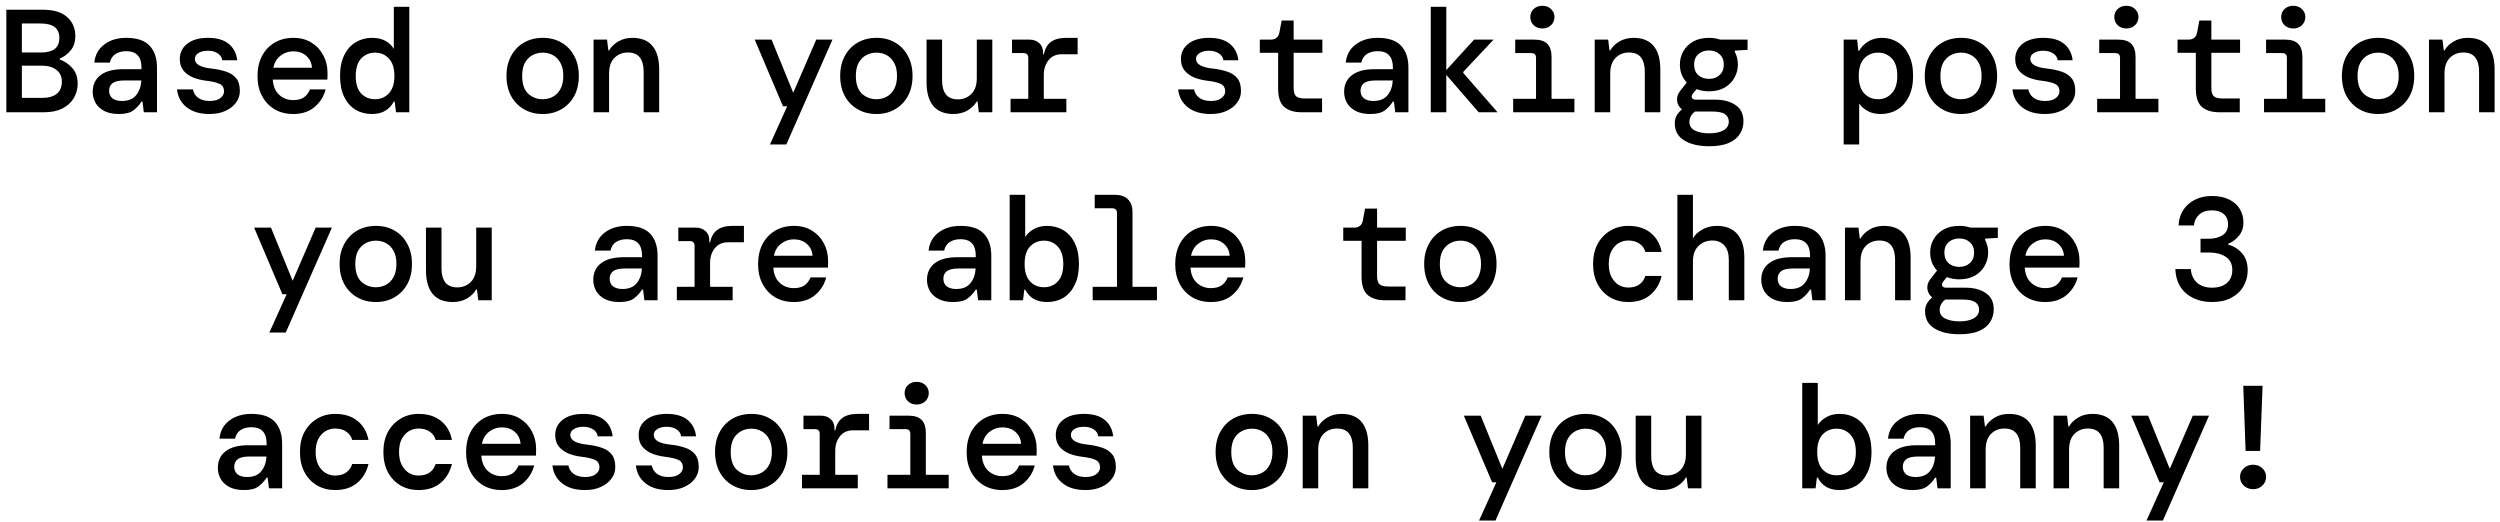 <svg width="359" height="75" viewBox="0 0 359 75" fill="none" xmlns="http://www.w3.org/2000/svg">
<path d="M0.911 16.12V1.397H6.169C7.697 1.397 8.854 1.747 9.639 2.449C10.425 3.15 10.817 4.054 10.817 5.162C10.817 6.017 10.593 6.711 10.144 7.244C9.695 7.777 9.177 8.162 8.588 8.401V8.548C9.289 8.8 9.892 9.214 10.396 9.789C10.901 10.35 11.154 11.093 11.154 12.018C11.154 12.775 10.964 13.47 10.586 14.101C10.221 14.717 9.681 15.208 8.966 15.573C8.251 15.937 7.375 16.12 6.337 16.12H0.911ZM3.14 7.538H5.896C6.751 7.538 7.403 7.37 7.852 7.034C8.3 6.683 8.525 6.157 8.525 5.456C8.525 4.068 7.634 3.374 5.853 3.374H3.14V7.538ZM3.14 14.058H6.043C6.954 14.058 7.655 13.862 8.146 13.47C8.637 13.077 8.882 12.502 8.882 11.745C8.882 11.002 8.623 10.434 8.104 10.041C7.585 9.635 6.884 9.431 6.001 9.431H3.14V14.058ZM17.077 16.372C16.249 16.372 15.555 16.232 14.994 15.951C14.434 15.657 14.013 15.271 13.732 14.795C13.452 14.304 13.312 13.771 13.312 13.196C13.312 12.172 13.683 11.373 14.427 10.798C15.184 10.223 16.249 9.936 17.623 9.936H20.316V9.705C20.316 8.134 19.587 7.349 18.128 7.349C17.525 7.349 17.014 7.482 16.593 7.749C16.186 8.001 15.913 8.415 15.773 8.99H13.543C13.655 7.896 14.125 7.034 14.952 6.403C15.794 5.758 16.852 5.435 18.128 5.435C19.671 5.435 20.792 5.814 21.493 6.571C22.195 7.328 22.545 8.373 22.545 9.705V16.12H20.652L20.463 14.584H20.316C20.007 15.075 19.622 15.496 19.159 15.846C18.696 16.197 18.002 16.372 17.077 16.372ZM17.497 14.5C18.409 14.5 19.089 14.227 19.537 13.68C20 13.119 20.253 12.411 20.295 11.556H17.855C17.056 11.556 16.488 11.689 16.151 11.955C15.829 12.208 15.667 12.565 15.667 13.028C15.667 13.491 15.829 13.855 16.151 14.121C16.488 14.374 16.936 14.5 17.497 14.5ZM30.087 16.372C28.713 16.372 27.62 16.049 26.806 15.405C25.993 14.759 25.53 13.904 25.418 12.839H27.711C27.795 13.329 28.04 13.729 28.447 14.037C28.868 14.346 29.421 14.5 30.108 14.5C30.767 14.5 31.272 14.367 31.623 14.101C31.987 13.82 32.17 13.498 32.17 13.133C32.17 12.6 31.952 12.236 31.518 12.039C31.097 11.843 30.473 11.696 29.646 11.598C28.931 11.514 28.279 11.352 27.69 11.114C27.115 10.861 26.659 10.525 26.323 10.104C25.986 9.67 25.818 9.13 25.818 8.485C25.818 7.573 26.175 6.837 26.89 6.276C27.606 5.716 28.601 5.435 29.877 5.435C31.153 5.435 32.142 5.723 32.843 6.297C33.544 6.872 33.95 7.658 34.063 8.653H31.917C31.861 8.232 31.644 7.903 31.265 7.665C30.887 7.412 30.417 7.286 29.856 7.286C29.281 7.286 28.826 7.398 28.489 7.623C28.152 7.833 27.984 8.113 27.984 8.464C27.984 9.221 28.797 9.684 30.424 9.852C31.195 9.936 31.882 10.083 32.485 10.294C33.088 10.49 33.565 10.805 33.915 11.24C34.266 11.661 34.441 12.257 34.441 13.028C34.455 13.659 34.273 14.227 33.894 14.732C33.53 15.236 33.018 15.636 32.359 15.93C31.714 16.225 30.957 16.372 30.087 16.372ZM42.11 16.372C41.1 16.372 40.21 16.148 39.439 15.699C38.667 15.236 38.065 14.598 37.63 13.785C37.195 12.972 36.978 12.025 36.978 10.946C36.978 9.852 37.188 8.891 37.609 8.064C38.044 7.237 38.647 6.592 39.418 6.129C40.203 5.667 41.107 5.435 42.131 5.435C43.14 5.435 44.01 5.667 44.739 6.129C45.468 6.578 46.029 7.181 46.422 7.938C46.828 8.695 47.031 9.529 47.031 10.441C47.031 10.581 47.031 10.735 47.031 10.904C47.031 11.058 47.024 11.233 47.01 11.429H39.165C39.235 12.397 39.551 13.133 40.112 13.638C40.673 14.129 41.332 14.374 42.089 14.374C42.748 14.374 43.267 14.241 43.645 13.974C44.038 13.694 44.325 13.315 44.508 12.839H46.758C46.506 13.834 45.98 14.675 45.181 15.363C44.381 16.035 43.358 16.372 42.11 16.372ZM42.11 7.37C41.423 7.37 40.813 7.58 40.28 8.001C39.747 8.408 39.404 8.983 39.249 9.726H44.802C44.746 9.025 44.472 8.457 43.982 8.022C43.491 7.587 42.867 7.37 42.11 7.37ZM53.396 16.372C52.527 16.372 51.748 16.169 51.061 15.762C50.374 15.341 49.828 14.725 49.421 13.911C49.028 13.098 48.832 12.095 48.832 10.904C48.832 9.712 49.035 8.709 49.442 7.896C49.849 7.083 50.395 6.473 51.083 6.066C51.783 5.645 52.562 5.435 53.417 5.435C54.216 5.435 54.875 5.589 55.394 5.898C55.913 6.192 56.298 6.571 56.551 7.034V0.976H58.78V16.12H56.866L56.677 14.584H56.551C56.27 15.131 55.871 15.566 55.352 15.888C54.847 16.211 54.195 16.372 53.396 16.372ZM53.859 14.248C54.658 14.248 55.317 13.967 55.836 13.406C56.369 12.846 56.635 12.011 56.635 10.904C56.635 9.782 56.369 8.948 55.836 8.401C55.317 7.84 54.658 7.559 53.859 7.559C53.059 7.559 52.394 7.84 51.861 8.401C51.342 8.962 51.083 9.803 51.083 10.925C51.083 12.032 51.342 12.867 51.861 13.428C52.394 13.974 53.059 14.248 53.859 14.248ZM77.924 16.372C76.929 16.372 76.039 16.148 75.253 15.699C74.468 15.25 73.851 14.619 73.403 13.806C72.954 12.979 72.73 12.011 72.73 10.904C72.73 9.796 72.954 8.835 73.403 8.022C73.851 7.195 74.468 6.557 75.253 6.108C76.039 5.659 76.936 5.435 77.945 5.435C78.955 5.435 79.845 5.659 80.617 6.108C81.402 6.557 82.012 7.195 82.447 8.022C82.895 8.835 83.12 9.796 83.12 10.904C83.12 12.011 82.895 12.979 82.447 13.806C81.998 14.619 81.381 15.25 80.596 15.699C79.824 16.148 78.934 16.372 77.924 16.372ZM77.924 14.248C78.457 14.248 78.948 14.129 79.397 13.89C79.845 13.652 80.203 13.287 80.469 12.796C80.75 12.292 80.89 11.661 80.89 10.904C80.89 10.132 80.75 9.501 80.469 9.011C80.203 8.52 79.845 8.155 79.397 7.917C78.962 7.679 78.478 7.559 77.945 7.559C77.413 7.559 76.922 7.679 76.473 7.917C76.025 8.155 75.66 8.52 75.379 9.011C75.113 9.501 74.98 10.132 74.98 10.904C74.98 12.053 75.267 12.902 75.842 13.448C76.431 13.981 77.125 14.248 77.924 14.248ZM85.236 16.12V5.688H87.171L87.36 7.244H87.465C87.745 6.739 88.18 6.311 88.769 5.961C89.358 5.61 90.038 5.435 90.809 5.435C92.085 5.435 93.046 5.821 93.691 6.592C94.336 7.363 94.658 8.499 94.658 9.999V16.12H92.429V10.273C92.429 9.403 92.246 8.73 91.882 8.253C91.517 7.777 90.942 7.538 90.157 7.538C89.386 7.538 88.741 7.798 88.222 8.317C87.717 8.835 87.465 9.586 87.465 10.567V16.12H85.236ZM110.563 20.747L113.045 15.257H112.435L108.376 5.688H110.795L113.907 13.322L117.209 5.688H119.544L112.919 20.747H110.563ZM125.846 16.372C124.85 16.372 123.96 16.148 123.174 15.699C122.389 15.25 121.772 14.619 121.324 13.806C120.875 12.979 120.651 12.011 120.651 10.904C120.651 9.796 120.875 8.835 121.324 8.022C121.772 7.195 122.389 6.557 123.174 6.108C123.96 5.659 124.857 5.435 125.867 5.435C126.876 5.435 127.767 5.659 128.538 6.108C129.323 6.557 129.933 7.195 130.368 8.022C130.816 8.835 131.041 9.796 131.041 10.904C131.041 12.011 130.816 12.979 130.368 13.806C129.919 14.619 129.302 15.25 128.517 15.699C127.746 16.148 126.855 16.372 125.846 16.372ZM125.846 14.248C126.378 14.248 126.869 14.129 127.318 13.89C127.767 13.652 128.124 13.287 128.391 12.796C128.671 12.292 128.811 11.661 128.811 10.904C128.811 10.132 128.671 9.501 128.391 9.011C128.124 8.52 127.767 8.155 127.318 7.917C126.883 7.679 126.399 7.559 125.867 7.559C125.334 7.559 124.843 7.679 124.394 7.917C123.946 8.155 123.581 8.52 123.301 9.011C123.034 9.501 122.901 10.132 122.901 10.904C122.901 12.053 123.189 12.902 123.763 13.448C124.352 13.981 125.046 14.248 125.846 14.248ZM136.9 16.372C135.639 16.372 134.678 15.986 134.019 15.215C133.374 14.43 133.052 13.294 133.052 11.808V5.688H135.281V11.535C135.281 12.39 135.463 13.063 135.828 13.554C136.206 14.03 136.781 14.269 137.552 14.269C138.324 14.269 138.969 14.009 139.487 13.491C140.006 12.972 140.266 12.222 140.266 11.24V5.688H142.495V16.12H140.56L140.371 14.563H140.266C139.985 15.068 139.551 15.496 138.962 15.846C138.373 16.197 137.686 16.372 136.9 16.372ZM145.116 16.12V14.185H147.661V8.317C147.661 7.854 147.437 7.623 146.988 7.623H145.326V5.688H147.829C148.404 5.688 148.874 5.856 149.238 6.192C149.603 6.515 149.785 6.971 149.785 7.559V7.812H149.89C150.045 7.027 150.374 6.438 150.879 6.045C151.398 5.638 152.148 5.435 153.129 5.435H154.749V7.791H152.477C151.65 7.791 151.012 8.078 150.563 8.653C150.115 9.228 149.89 9.915 149.89 10.714V14.185H153.129V16.12H145.116ZM173.851 16.372C172.477 16.372 171.383 16.049 170.57 15.405C169.757 14.759 169.294 13.904 169.182 12.839H171.474C171.558 13.329 171.804 13.729 172.21 14.037C172.631 14.346 173.185 14.5 173.872 14.5C174.531 14.5 175.036 14.367 175.386 14.101C175.751 13.82 175.933 13.498 175.933 13.133C175.933 12.6 175.716 12.236 175.281 12.039C174.86 11.843 174.236 11.696 173.409 11.598C172.694 11.514 172.042 11.352 171.453 11.114C170.878 10.861 170.423 10.525 170.086 10.104C169.75 9.67 169.581 9.13 169.581 8.485C169.581 7.573 169.939 6.837 170.654 6.276C171.369 5.716 172.365 5.435 173.641 5.435C174.917 5.435 175.905 5.723 176.606 6.297C177.307 6.872 177.714 7.658 177.826 8.653H175.681C175.625 8.232 175.407 7.903 175.029 7.665C174.65 7.412 174.18 7.286 173.62 7.286C173.045 7.286 172.589 7.398 172.252 7.623C171.916 7.833 171.748 8.113 171.748 8.464C171.748 9.221 172.561 9.684 174.187 9.852C174.959 9.936 175.646 10.083 176.249 10.294C176.851 10.49 177.328 10.805 177.679 11.24C178.029 11.661 178.205 12.257 178.205 13.028C178.219 13.659 178.036 14.227 177.658 14.732C177.293 15.236 176.781 15.636 176.122 15.93C175.477 16.225 174.72 16.372 173.851 16.372ZM186.883 16.12C185.859 16.12 185.046 15.874 184.443 15.383C183.84 14.879 183.539 13.988 183.539 12.712V7.58H180.91V5.688H182.466C183.181 5.688 183.602 5.337 183.728 4.636L184.043 2.953H185.768V5.688H189.89V7.58H185.768V12.67C185.768 13.217 185.887 13.603 186.126 13.827C186.378 14.037 186.806 14.143 187.409 14.143H189.848V16.12H186.883ZM196.781 16.372C195.954 16.372 195.26 16.232 194.699 15.951C194.138 15.657 193.717 15.271 193.437 14.795C193.156 14.304 193.016 13.771 193.016 13.196C193.016 12.172 193.388 11.373 194.131 10.798C194.888 10.223 195.954 9.936 197.328 9.936H200.02V9.705C200.02 8.134 199.291 7.349 197.832 7.349C197.23 7.349 196.718 7.482 196.297 7.749C195.89 8.001 195.617 8.415 195.477 8.99H193.247C193.36 7.896 193.829 7.034 194.657 6.403C195.498 5.758 196.557 5.435 197.832 5.435C199.375 5.435 200.497 5.814 201.198 6.571C201.899 7.328 202.249 8.373 202.249 9.705V16.12H200.356L200.167 14.584H200.02C199.711 15.075 199.326 15.496 198.863 15.846C198.4 16.197 197.706 16.372 196.781 16.372ZM197.201 14.5C198.113 14.5 198.793 14.227 199.242 13.68C199.704 13.119 199.957 12.411 199.999 11.556H197.559C196.76 11.556 196.192 11.689 195.855 11.955C195.533 12.208 195.372 12.565 195.372 13.028C195.372 13.491 195.533 13.855 195.855 14.121C196.192 14.374 196.641 14.5 197.201 14.5ZM205.459 16.12V0.976H207.688V10.062L211.685 5.688H214.482L210.128 10.315V10.483L215.05 16.12H212.337L207.688 10.756V16.12H205.459ZM221.478 4.089C220.987 4.089 220.573 3.935 220.237 3.626C219.914 3.304 219.753 2.911 219.753 2.449C219.753 1.986 219.914 1.6 220.237 1.292C220.573 0.983 220.987 0.829 221.478 0.829C221.982 0.829 222.396 0.983 222.718 1.292C223.055 1.6 223.223 1.986 223.223 2.449C223.223 2.911 223.055 3.304 222.718 3.626C222.396 3.935 221.982 4.089 221.478 4.089ZM217.292 16.12V14.185H220.573V8.317C220.573 7.854 220.349 7.623 219.9 7.623H217.587V5.688H220.3C221.169 5.688 221.8 5.891 222.193 6.297C222.599 6.69 222.803 7.321 222.803 8.19V14.185H226.084V16.12H217.292ZM228.999 16.12V5.688H230.934L231.123 7.244H231.228C231.509 6.739 231.944 6.311 232.532 5.961C233.121 5.61 233.801 5.435 234.573 5.435C235.849 5.435 236.809 5.821 237.454 6.592C238.099 7.363 238.422 8.499 238.422 9.999V16.12H236.192V10.273C236.192 9.403 236.01 8.73 235.645 8.253C235.281 7.777 234.706 7.538 233.921 7.538C233.149 7.538 232.504 7.798 231.986 8.317C231.481 8.835 231.228 9.586 231.228 10.567V16.12H228.999ZM245.417 13.112C244.772 13.112 244.176 13.007 243.629 12.796L243.104 13.428C242.935 13.638 242.886 13.841 242.956 14.037C243.04 14.22 243.23 14.311 243.524 14.311H246.279C247.499 14.311 248.481 14.57 249.224 15.089C249.981 15.594 250.36 16.372 250.36 17.424C250.36 18.083 250.191 18.679 249.855 19.211C249.532 19.758 249.007 20.193 248.278 20.515C247.562 20.838 246.616 20.999 245.438 20.999C243.952 20.999 242.753 20.719 241.842 20.158C240.944 19.611 240.495 18.784 240.495 17.676C240.495 17.283 240.587 16.919 240.769 16.582C240.965 16.26 241.218 15.965 241.526 15.699C241.148 15.418 240.916 15.026 240.832 14.521C240.762 14.002 240.916 13.505 241.295 13.028L242.22 11.85C241.561 11.149 241.232 10.287 241.232 9.263C241.232 8.576 241.393 7.945 241.715 7.37C242.052 6.781 242.529 6.311 243.146 5.961C243.777 5.61 244.534 5.435 245.417 5.435C245.992 5.435 246.525 5.519 247.016 5.688H250.949V7.16L249.119 7.265V7.454C249.413 8.001 249.56 8.604 249.56 9.263C249.56 9.95 249.392 10.588 249.056 11.177C248.733 11.766 248.263 12.236 247.647 12.586C247.03 12.937 246.286 13.112 245.417 13.112ZM245.417 11.324C246.034 11.324 246.539 11.142 246.931 10.777C247.338 10.413 247.541 9.908 247.541 9.263C247.541 8.646 247.338 8.155 246.931 7.791C246.539 7.426 246.034 7.244 245.417 7.244C244.786 7.244 244.267 7.426 243.861 7.791C243.468 8.155 243.272 8.646 243.272 9.263C243.272 9.908 243.468 10.413 243.861 10.777C244.267 11.142 244.786 11.324 245.417 11.324ZM242.599 17.508C242.599 18.069 242.865 18.482 243.398 18.749C243.945 19.015 244.625 19.148 245.438 19.148C246.307 19.148 246.995 19.001 247.499 18.707C248.004 18.412 248.256 17.998 248.256 17.466C248.256 17.017 248.074 16.66 247.71 16.393C247.345 16.141 246.728 16.015 245.859 16.015H243.398C242.865 16.435 242.599 16.933 242.599 17.508ZM264.751 20.747V5.688H266.686L266.854 7.286H266.98C267.26 6.767 267.681 6.333 268.242 5.982C268.817 5.617 269.497 5.435 270.282 5.435C271.095 5.435 271.838 5.645 272.512 6.066C273.185 6.473 273.717 7.083 274.11 7.896C274.517 8.695 274.72 9.698 274.72 10.904C274.72 12.095 274.51 13.098 274.089 13.911C273.682 14.725 273.128 15.341 272.427 15.762C271.726 16.169 270.941 16.372 270.072 16.372C269.301 16.372 268.656 16.218 268.137 15.909C267.618 15.601 267.232 15.25 266.98 14.858V20.747H264.751ZM269.693 14.248C270.478 14.248 271.13 13.967 271.649 13.406C272.182 12.846 272.448 12.004 272.448 10.883C272.448 9.761 272.182 8.927 271.649 8.38C271.13 7.833 270.478 7.559 269.693 7.559C268.894 7.559 268.228 7.84 267.695 8.401C267.176 8.948 266.917 9.782 266.917 10.904C266.917 12.011 267.176 12.846 267.695 13.406C268.228 13.967 268.894 14.248 269.693 14.248ZM281.589 16.372C280.594 16.372 279.703 16.148 278.918 15.699C278.133 15.25 277.516 14.619 277.067 13.806C276.619 12.979 276.394 12.011 276.394 10.904C276.394 9.796 276.619 8.835 277.067 8.022C277.516 7.195 278.133 6.557 278.918 6.108C279.703 5.659 280.601 5.435 281.61 5.435C282.62 5.435 283.51 5.659 284.281 6.108C285.067 6.557 285.677 7.195 286.111 8.022C286.56 8.835 286.784 9.796 286.784 10.904C286.784 12.011 286.56 12.979 286.111 13.806C285.663 14.619 285.046 15.25 284.26 15.699C283.489 16.148 282.599 16.372 281.589 16.372ZM281.589 14.248C282.122 14.248 282.613 14.129 283.062 13.89C283.51 13.652 283.868 13.287 284.134 12.796C284.415 12.292 284.555 11.661 284.555 10.904C284.555 10.132 284.415 9.501 284.134 9.011C283.868 8.52 283.51 8.155 283.062 7.917C282.627 7.679 282.143 7.559 281.61 7.559C281.078 7.559 280.587 7.679 280.138 7.917C279.689 8.155 279.325 8.52 279.044 9.011C278.778 9.501 278.645 10.132 278.645 10.904C278.645 12.053 278.932 12.902 279.507 13.448C280.096 13.981 280.79 14.248 281.589 14.248ZM293.654 16.372C292.28 16.372 291.186 16.049 290.373 15.405C289.559 14.759 289.097 13.904 288.985 12.839H291.277C291.361 13.329 291.607 13.729 292.013 14.037C292.434 14.346 292.988 14.5 293.675 14.5C294.334 14.5 294.839 14.367 295.189 14.101C295.554 13.82 295.736 13.498 295.736 13.133C295.736 12.6 295.519 12.236 295.084 12.039C294.663 11.843 294.039 11.696 293.212 11.598C292.497 11.514 291.845 11.352 291.256 11.114C290.681 10.861 290.225 10.525 289.889 10.104C289.552 9.67 289.384 9.13 289.384 8.485C289.384 7.573 289.742 6.837 290.457 6.276C291.172 5.716 292.167 5.435 293.443 5.435C294.719 5.435 295.708 5.723 296.409 6.297C297.11 6.872 297.517 7.658 297.629 8.653H295.484C295.427 8.232 295.21 7.903 294.832 7.665C294.453 7.412 293.983 7.286 293.422 7.286C292.847 7.286 292.392 7.398 292.055 7.623C291.719 7.833 291.55 8.113 291.55 8.464C291.55 9.221 292.364 9.684 293.99 9.852C294.761 9.936 295.448 10.083 296.051 10.294C296.654 10.49 297.131 10.805 297.482 11.24C297.832 11.661 298.007 12.257 298.007 13.028C298.021 13.659 297.839 14.227 297.461 14.732C297.096 15.236 296.584 15.636 295.925 15.93C295.28 16.225 294.523 16.372 293.654 16.372ZM305.34 4.089C304.849 4.089 304.435 3.935 304.099 3.626C303.776 3.304 303.615 2.911 303.615 2.449C303.615 1.986 303.776 1.6 304.099 1.292C304.435 0.983 304.849 0.829 305.34 0.829C305.844 0.829 306.258 0.983 306.58 1.292C306.917 1.6 307.085 1.986 307.085 2.449C307.085 2.911 306.917 3.304 306.58 3.626C306.258 3.935 305.844 4.089 305.34 4.089ZM301.154 16.12V14.185H304.435V8.317C304.435 7.854 304.211 7.623 303.762 7.623H301.449V5.688H304.162C305.031 5.688 305.662 5.891 306.055 6.297C306.461 6.69 306.665 7.321 306.665 8.19V14.185H309.946V16.12H301.154ZM318.666 16.12C317.642 16.12 316.829 15.874 316.226 15.383C315.623 14.879 315.322 13.988 315.322 12.712V7.58H312.693V5.688H314.249C314.964 5.688 315.385 5.337 315.511 4.636L315.827 2.953H317.551V5.688H321.674V7.58H317.551V12.67C317.551 13.217 317.67 13.603 317.909 13.827C318.161 14.037 318.589 14.143 319.192 14.143H321.631V16.12H318.666ZM329.3 4.089C328.809 4.089 328.396 3.935 328.059 3.626C327.737 3.304 327.575 2.911 327.575 2.449C327.575 1.986 327.737 1.6 328.059 1.292C328.396 0.983 328.809 0.829 329.3 0.829C329.805 0.829 330.219 0.983 330.541 1.292C330.878 1.6 331.046 1.986 331.046 2.449C331.046 2.911 330.878 3.304 330.541 3.626C330.219 3.935 329.805 4.089 329.3 4.089ZM325.115 16.12V14.185H328.396V8.317C328.396 7.854 328.171 7.623 327.723 7.623H325.409V5.688H328.122C328.992 5.688 329.623 5.891 330.015 6.297C330.422 6.69 330.625 7.321 330.625 8.19V14.185H333.906V16.12H325.115ZM341.491 16.372C340.495 16.372 339.605 16.148 338.82 15.699C338.034 15.25 337.417 14.619 336.969 13.806C336.52 12.979 336.296 12.011 336.296 10.904C336.296 9.796 336.52 8.835 336.969 8.022C337.417 7.195 338.034 6.557 338.82 6.108C339.605 5.659 340.502 5.435 341.512 5.435C342.521 5.435 343.412 5.659 344.183 6.108C344.968 6.557 345.578 7.195 346.013 8.022C346.461 8.835 346.686 9.796 346.686 10.904C346.686 12.011 346.461 12.979 346.013 13.806C345.564 14.619 344.947 15.25 344.162 15.699C343.391 16.148 342.5 16.372 341.491 16.372ZM341.491 14.248C342.024 14.248 342.514 14.129 342.963 13.89C343.412 13.652 343.769 13.287 344.036 12.796C344.316 12.292 344.456 11.661 344.456 10.904C344.456 10.132 344.316 9.501 344.036 9.011C343.769 8.52 343.412 8.155 342.963 7.917C342.528 7.679 342.045 7.559 341.512 7.559C340.979 7.559 340.488 7.679 340.039 7.917C339.591 8.155 339.226 8.52 338.946 9.011C338.679 9.501 338.546 10.132 338.546 10.904C338.546 12.053 338.834 12.902 339.408 13.448C339.997 13.981 340.691 14.248 341.491 14.248ZM348.802 16.12V5.688H350.737L350.926 7.244H351.031C351.312 6.739 351.746 6.311 352.335 5.961C352.924 5.61 353.604 5.435 354.375 5.435C355.651 5.435 356.612 5.821 357.257 6.592C357.902 7.363 358.224 8.499 358.224 9.999V16.12H355.995V10.273C355.995 9.403 355.813 8.73 355.448 8.253C355.083 7.777 354.509 7.538 353.723 7.538C352.952 7.538 352.307 7.798 351.788 8.317C351.284 8.835 351.031 9.586 351.031 10.567V16.12H348.802ZM38.681 47.747L41.163 42.257H40.553L36.494 32.688H38.913L42.026 40.322L45.328 32.688H47.662L41.037 47.747H38.681ZM53.964 43.372C52.968 43.372 52.078 43.148 51.293 42.699C50.508 42.25 49.891 41.619 49.442 40.806C48.993 39.979 48.769 39.011 48.769 37.904C48.769 36.796 48.993 35.835 49.442 35.022C49.891 34.195 50.508 33.557 51.293 33.108C52.078 32.66 52.975 32.435 53.985 32.435C54.995 32.435 55.885 32.66 56.656 33.108C57.441 33.557 58.051 34.195 58.486 35.022C58.935 35.835 59.159 36.796 59.159 37.904C59.159 39.011 58.935 39.979 58.486 40.806C58.037 41.619 57.42 42.25 56.635 42.699C55.864 43.148 54.974 43.372 53.964 43.372ZM53.964 41.248C54.497 41.248 54.987 41.129 55.436 40.89C55.885 40.652 56.242 40.287 56.509 39.797C56.789 39.292 56.929 38.661 56.929 37.904C56.929 37.132 56.789 36.501 56.509 36.011C56.242 35.52 55.885 35.155 55.436 34.917C55.002 34.679 54.518 34.559 53.985 34.559C53.452 34.559 52.961 34.679 52.513 34.917C52.064 35.155 51.699 35.52 51.419 36.011C51.153 36.501 51.019 37.132 51.019 37.904C51.019 39.053 51.307 39.902 51.882 40.449C52.471 40.981 53.165 41.248 53.964 41.248ZM65.019 43.372C63.757 43.372 62.796 42.986 62.137 42.215C61.492 41.43 61.17 40.294 61.17 38.808V32.688H63.399V38.535C63.399 39.39 63.581 40.063 63.946 40.554C64.325 41.03 64.9 41.269 65.671 41.269C66.442 41.269 67.087 41.009 67.606 40.491C68.124 39.972 68.384 39.222 68.384 38.24V32.688H70.613V43.12H68.678L68.489 41.563H68.384C68.103 42.068 67.669 42.496 67.08 42.846C66.491 43.197 65.804 43.372 65.019 43.372ZM88.958 43.372C88.131 43.372 87.437 43.232 86.876 42.951C86.315 42.657 85.895 42.271 85.614 41.795C85.334 41.304 85.194 40.771 85.194 40.196C85.194 39.172 85.565 38.373 86.308 37.798C87.065 37.224 88.131 36.936 89.505 36.936H92.197V36.705C92.197 35.134 91.468 34.349 90.01 34.349C89.407 34.349 88.895 34.482 88.475 34.749C88.068 35.001 87.794 35.415 87.654 35.99H85.425C85.537 34.896 86.007 34.034 86.834 33.403C87.675 32.758 88.734 32.435 90.01 32.435C91.552 32.435 92.674 32.814 93.375 33.571C94.076 34.328 94.427 35.373 94.427 36.705V43.12H92.534L92.344 41.584H92.197C91.889 42.075 91.503 42.496 91.04 42.846C90.578 43.197 89.884 43.372 88.958 43.372ZM89.379 41.5C90.29 41.5 90.97 41.227 91.419 40.68C91.882 40.119 92.134 39.411 92.176 38.556H89.737C88.937 38.556 88.369 38.689 88.033 38.955C87.71 39.208 87.549 39.565 87.549 40.028C87.549 40.491 87.71 40.855 88.033 41.121C88.369 41.374 88.818 41.5 89.379 41.5ZM97.195 43.12V41.185H99.74V35.317C99.74 34.854 99.515 34.623 99.067 34.623H97.405V32.688H99.908C100.483 32.688 100.953 32.856 101.317 33.192C101.682 33.515 101.864 33.971 101.864 34.559V34.812H101.969C102.123 34.027 102.453 33.438 102.958 33.045C103.476 32.639 104.227 32.435 105.208 32.435H106.828V34.791H104.556C103.729 34.791 103.091 35.078 102.642 35.653C102.194 36.228 101.969 36.915 101.969 37.714V41.185H105.208V43.12H97.195ZM113.992 43.372C112.982 43.372 112.092 43.148 111.32 42.699C110.549 42.236 109.946 41.598 109.512 40.785C109.077 39.972 108.86 39.025 108.86 37.946C108.86 36.852 109.07 35.892 109.491 35.064C109.925 34.237 110.528 33.592 111.299 33.129C112.085 32.666 112.989 32.435 114.013 32.435C115.022 32.435 115.891 32.666 116.621 33.129C117.35 33.578 117.911 34.181 118.303 34.938C118.71 35.695 118.913 36.529 118.913 37.441C118.913 37.581 118.913 37.735 118.913 37.904C118.913 38.058 118.906 38.233 118.892 38.429H111.047C111.117 39.397 111.433 40.133 111.993 40.638C112.554 41.129 113.213 41.374 113.97 41.374C114.629 41.374 115.148 41.241 115.527 40.974C115.919 40.694 116.207 40.315 116.389 39.839H118.64C118.387 40.834 117.861 41.675 117.062 42.362C116.263 43.035 115.239 43.372 113.992 43.372ZM113.992 34.37C113.304 34.37 112.695 34.581 112.162 35.001C111.629 35.408 111.285 35.983 111.131 36.726H116.684C116.628 36.025 116.354 35.457 115.863 35.022C115.373 34.587 114.749 34.37 113.992 34.37ZM136.879 43.372C136.052 43.372 135.358 43.232 134.797 42.951C134.236 42.657 133.816 42.271 133.535 41.795C133.255 41.304 133.115 40.771 133.115 40.196C133.115 39.172 133.486 38.373 134.229 37.798C134.986 37.224 136.052 36.936 137.426 36.936H140.118V36.705C140.118 35.134 139.389 34.349 137.931 34.349C137.328 34.349 136.816 34.482 136.396 34.749C135.989 35.001 135.716 35.415 135.575 35.99H133.346C133.458 34.896 133.928 34.034 134.755 33.403C135.596 32.758 136.655 32.435 137.931 32.435C139.473 32.435 140.595 32.814 141.296 33.571C141.997 34.328 142.348 35.373 142.348 36.705V43.12H140.455L140.266 41.584H140.118C139.81 42.075 139.424 42.496 138.962 42.846C138.499 43.197 137.805 43.372 136.879 43.372ZM137.3 41.5C138.211 41.5 138.892 41.227 139.34 40.68C139.803 40.119 140.055 39.411 140.097 38.556H137.658C136.858 38.556 136.291 38.689 135.954 38.955C135.631 39.208 135.47 39.565 135.47 40.028C135.47 40.491 135.631 40.855 135.954 41.121C136.291 41.374 136.739 41.5 137.3 41.5ZM150.374 43.372C149.603 43.372 148.951 43.218 148.418 42.909C147.899 42.587 147.5 42.145 147.219 41.584H147.093L146.904 43.12H144.99V27.976H147.219V34.034C147.472 33.613 147.871 33.241 148.418 32.919C148.965 32.596 149.617 32.435 150.374 32.435C151.243 32.435 152.022 32.645 152.709 33.066C153.396 33.473 153.936 34.083 154.328 34.896C154.735 35.709 154.938 36.712 154.938 37.904C154.938 39.095 154.735 40.098 154.328 40.911C153.936 41.724 153.396 42.341 152.709 42.762C152.022 43.169 151.243 43.372 150.374 43.372ZM149.911 41.248C150.711 41.248 151.37 40.974 151.888 40.428C152.421 39.867 152.688 39.032 152.688 37.925C152.688 36.803 152.421 35.962 151.888 35.401C151.37 34.84 150.711 34.559 149.911 34.559C149.112 34.559 148.446 34.84 147.913 35.401C147.394 35.948 147.135 36.782 147.135 37.904C147.135 39.011 147.394 39.846 147.913 40.406C148.446 40.967 149.112 41.248 149.911 41.248ZM156.907 43.12V41.185H160.398V30.605C160.398 30.143 160.174 29.911 159.725 29.911H157.201V27.976H160.125C160.938 27.976 161.555 28.194 161.976 28.628C162.41 29.049 162.628 29.666 162.628 30.479V41.185H166.14V43.12H156.907ZM173.893 43.372C172.883 43.372 171.993 43.148 171.222 42.699C170.451 42.236 169.848 41.598 169.413 40.785C168.978 39.972 168.761 39.025 168.761 37.946C168.761 36.852 168.971 35.892 169.392 35.064C169.827 34.237 170.43 33.592 171.201 33.129C171.986 32.666 172.89 32.435 173.914 32.435C174.924 32.435 175.793 32.666 176.522 33.129C177.251 33.578 177.812 34.181 178.205 34.938C178.611 35.695 178.815 36.529 178.815 37.441C178.815 37.581 178.815 37.735 178.815 37.904C178.815 38.058 178.808 38.233 178.793 38.429H170.948C171.018 39.397 171.334 40.133 171.895 40.638C172.456 41.129 173.115 41.374 173.872 41.374C174.531 41.374 175.05 41.241 175.428 40.974C175.821 40.694 176.108 40.315 176.291 39.839H178.541C178.289 40.834 177.763 41.675 176.964 42.362C176.164 43.035 175.141 43.372 173.893 43.372ZM173.893 34.37C173.206 34.37 172.596 34.581 172.063 35.001C171.53 35.408 171.187 35.983 171.033 36.726H176.585C176.529 36.025 176.256 35.457 175.765 35.022C175.274 34.587 174.65 34.37 173.893 34.37ZM198.863 43.12C197.839 43.12 197.026 42.874 196.423 42.383C195.82 41.879 195.519 40.988 195.519 39.712V34.581H192.89V32.688H194.446C195.161 32.688 195.582 32.337 195.708 31.636L196.024 29.953H197.748V32.688H201.871V34.581H197.748V39.67C197.748 40.217 197.868 40.603 198.106 40.827C198.358 41.037 198.786 41.143 199.389 41.143H201.829V43.12H198.863ZM209.708 43.372C208.712 43.372 207.822 43.148 207.036 42.699C206.251 42.25 205.634 41.619 205.186 40.806C204.737 39.979 204.513 39.011 204.513 37.904C204.513 36.796 204.737 35.835 205.186 35.022C205.634 34.195 206.251 33.557 207.036 33.108C207.822 32.66 208.719 32.435 209.729 32.435C210.738 32.435 211.629 32.66 212.4 33.108C213.185 33.557 213.795 34.195 214.23 35.022C214.678 35.835 214.903 36.796 214.903 37.904C214.903 39.011 214.678 39.979 214.23 40.806C213.781 41.619 213.164 42.25 212.379 42.699C211.608 43.148 210.717 43.372 209.708 43.372ZM209.708 41.248C210.24 41.248 210.731 41.129 211.18 40.89C211.629 40.652 211.986 40.287 212.253 39.797C212.533 39.292 212.673 38.661 212.673 37.904C212.673 37.132 212.533 36.501 212.253 36.011C211.986 35.52 211.629 35.155 211.18 34.917C210.745 34.679 210.261 34.559 209.729 34.559C209.196 34.559 208.705 34.679 208.256 34.917C207.808 35.155 207.443 35.52 207.163 36.011C206.896 36.501 206.763 37.132 206.763 37.904C206.763 39.053 207.05 39.902 207.625 40.449C208.214 40.981 208.908 41.248 209.708 41.248ZM233.815 43.372C232.848 43.372 231.979 43.148 231.207 42.699C230.45 42.25 229.854 41.619 229.42 40.806C228.985 39.979 228.768 39.011 228.768 37.904C228.768 36.796 228.985 35.835 229.42 35.022C229.868 34.209 230.471 33.578 231.228 33.129C231.986 32.666 232.848 32.435 233.815 32.435C235.147 32.435 236.22 32.772 237.033 33.445C237.861 34.104 238.386 35.015 238.611 36.179H236.276C236.136 35.674 235.849 35.275 235.414 34.98C234.993 34.686 234.453 34.538 233.794 34.538C233.318 34.538 232.862 34.665 232.427 34.917C232.007 35.169 231.663 35.548 231.397 36.053C231.144 36.544 231.018 37.16 231.018 37.904C231.018 38.633 231.144 39.25 231.397 39.754C231.663 40.259 232.007 40.645 232.427 40.911C232.862 41.164 233.318 41.29 233.794 41.29C234.467 41.29 235.007 41.143 235.414 40.848C235.82 40.554 236.108 40.147 236.276 39.628H238.611C238.33 40.778 237.784 41.689 236.97 42.362C236.157 43.035 235.105 43.372 233.815 43.372ZM240.874 43.12V27.976H243.104V34.244C243.384 33.725 243.833 33.297 244.45 32.961C245.067 32.61 245.761 32.435 246.532 32.435C247.822 32.435 248.803 32.828 249.476 33.613C250.149 34.384 250.486 35.499 250.486 36.957V43.12H248.256V37.273C248.256 36.403 248.046 35.73 247.625 35.254C247.205 34.777 246.623 34.538 245.88 34.538C245.109 34.538 244.45 34.798 243.903 35.317C243.37 35.835 243.104 36.586 243.104 37.567V43.12H240.874ZM256.682 43.372C255.855 43.372 255.161 43.232 254.6 42.951C254.039 42.657 253.619 42.271 253.338 41.795C253.058 41.304 252.917 40.771 252.917 40.196C252.917 39.172 253.289 38.373 254.032 37.798C254.789 37.224 255.855 36.936 257.229 36.936H259.921V36.705C259.921 35.134 259.192 34.349 257.734 34.349C257.131 34.349 256.619 34.482 256.199 34.749C255.792 35.001 255.518 35.415 255.378 35.99H253.149C253.261 34.896 253.731 34.034 254.558 33.403C255.399 32.758 256.458 32.435 257.734 32.435C259.276 32.435 260.398 32.814 261.099 33.571C261.8 34.328 262.151 35.373 262.151 36.705V43.12H260.258L260.068 41.584H259.921C259.613 42.075 259.227 42.496 258.764 42.846C258.302 43.197 257.608 43.372 256.682 43.372ZM257.103 41.5C258.014 41.5 258.694 41.227 259.143 40.68C259.606 40.119 259.858 39.411 259.9 38.556H257.46C256.661 38.556 256.093 38.689 255.757 38.955C255.434 39.208 255.273 39.565 255.273 40.028C255.273 40.491 255.434 40.855 255.757 41.121C256.093 41.374 256.542 41.5 257.103 41.5ZM264.94 43.12V32.688H266.875L267.064 34.244H267.169C267.45 33.739 267.884 33.312 268.473 32.961C269.062 32.61 269.742 32.435 270.513 32.435C271.789 32.435 272.75 32.821 273.395 33.592C274.04 34.363 274.362 35.499 274.362 36.999V43.12H272.133V37.273C272.133 36.403 271.951 35.73 271.586 35.254C271.221 34.777 270.647 34.538 269.861 34.538C269.09 34.538 268.445 34.798 267.926 35.317C267.422 35.835 267.169 36.586 267.169 37.567V43.12H264.94ZM281.358 40.112C280.713 40.112 280.117 40.007 279.57 39.797L279.044 40.428C278.876 40.638 278.827 40.841 278.897 41.037C278.981 41.22 279.171 41.311 279.465 41.311H282.22C283.44 41.311 284.422 41.57 285.165 42.089C285.922 42.594 286.301 43.372 286.301 44.424C286.301 45.083 286.132 45.679 285.796 46.211C285.473 46.758 284.947 47.193 284.218 47.515C283.503 47.838 282.557 47.999 281.379 47.999C279.893 47.999 278.694 47.719 277.782 47.158C276.885 46.611 276.436 45.784 276.436 44.676C276.436 44.283 276.527 43.919 276.71 43.582C276.906 43.26 277.158 42.965 277.467 42.699C277.088 42.419 276.857 42.026 276.773 41.521C276.703 41.002 276.857 40.505 277.236 40.028L278.161 38.85C277.502 38.149 277.172 37.287 277.172 36.263C277.172 35.576 277.334 34.945 277.656 34.37C277.993 33.781 278.469 33.312 279.086 32.961C279.717 32.61 280.475 32.435 281.358 32.435C281.933 32.435 282.466 32.519 282.956 32.688H286.889V34.16L285.06 34.265V34.454C285.354 35.001 285.501 35.604 285.501 36.263C285.501 36.95 285.333 37.588 284.997 38.177C284.674 38.766 284.204 39.236 283.587 39.586C282.97 39.937 282.227 40.112 281.358 40.112ZM281.358 38.324C281.975 38.324 282.48 38.142 282.872 37.777C283.279 37.413 283.482 36.908 283.482 36.263C283.482 35.646 283.279 35.155 282.872 34.791C282.48 34.426 281.975 34.244 281.358 34.244C280.727 34.244 280.208 34.426 279.802 34.791C279.409 35.155 279.213 35.646 279.213 36.263C279.213 36.908 279.409 37.413 279.802 37.777C280.208 38.142 280.727 38.324 281.358 38.324ZM278.54 44.508C278.54 45.069 278.806 45.482 279.339 45.749C279.886 46.015 280.566 46.148 281.379 46.148C282.248 46.148 282.935 46.001 283.44 45.707C283.945 45.412 284.197 44.998 284.197 44.466C284.197 44.017 284.015 43.66 283.65 43.393C283.286 43.141 282.669 43.014 281.8 43.014H279.339C278.806 43.435 278.54 43.933 278.54 44.508ZM293.696 43.372C292.686 43.372 291.796 43.148 291.025 42.699C290.253 42.236 289.651 41.598 289.216 40.785C288.781 39.972 288.564 39.025 288.564 37.946C288.564 36.852 288.774 35.892 289.195 35.064C289.629 34.237 290.232 33.592 291.004 33.129C291.789 32.666 292.693 32.435 293.717 32.435C294.726 32.435 295.596 32.666 296.325 33.129C297.054 33.578 297.615 34.181 298.007 34.938C298.414 35.695 298.617 36.529 298.617 37.441C298.617 37.581 298.617 37.735 298.617 37.904C298.617 38.058 298.61 38.233 298.596 38.429H290.751C290.821 39.397 291.137 40.133 291.698 40.638C292.259 41.129 292.918 41.374 293.675 41.374C294.334 41.374 294.853 41.241 295.231 40.974C295.624 40.694 295.911 40.315 296.093 39.839H298.344C298.092 40.834 297.566 41.675 296.766 42.362C295.967 43.035 294.944 43.372 293.696 43.372ZM293.696 34.37C293.009 34.37 292.399 34.581 291.866 35.001C291.333 35.408 290.99 35.983 290.835 36.726H296.388C296.332 36.025 296.058 35.457 295.568 35.022C295.077 34.587 294.453 34.37 293.696 34.37ZM317.635 43.372C316.668 43.372 315.791 43.19 315.006 42.825C314.221 42.461 313.597 41.928 313.134 41.227C312.672 40.512 312.419 39.649 312.377 38.64H314.607C314.649 39.411 314.929 40.049 315.448 40.554C315.981 41.058 316.71 41.311 317.635 41.311C318.547 41.311 319.262 41.087 319.781 40.638C320.299 40.189 320.559 39.572 320.559 38.787C320.559 37.918 320.243 37.28 319.612 36.873C318.981 36.466 318.21 36.263 317.299 36.263H315.995V34.286H317.109C317.937 34.286 318.617 34.118 319.15 33.781C319.682 33.445 319.949 32.919 319.949 32.204C319.949 31.587 319.746 31.103 319.339 30.753C318.932 30.388 318.357 30.206 317.614 30.206C316.857 30.206 316.254 30.409 315.805 30.816C315.357 31.222 315.104 31.741 315.048 32.372H312.84C312.882 31.531 313.106 30.795 313.513 30.164C313.92 29.533 314.473 29.042 315.174 28.691C315.876 28.327 316.689 28.145 317.614 28.145C318.624 28.145 319.465 28.32 320.138 28.67C320.811 29.007 321.316 29.463 321.652 30.037C321.989 30.612 322.157 31.257 322.157 31.972C322.157 32.702 321.94 33.333 321.505 33.865C321.085 34.384 320.573 34.763 319.97 35.001V35.127C320.783 35.352 321.449 35.772 321.968 36.389C322.501 36.992 322.767 37.805 322.767 38.829C322.767 39.656 322.564 40.42 322.157 41.121C321.765 41.809 321.183 42.355 320.412 42.762C319.654 43.169 318.729 43.372 317.635 43.372ZM35.047 70.372C34.22 70.372 33.526 70.232 32.965 69.951C32.404 69.657 31.983 69.271 31.703 68.795C31.422 68.304 31.282 67.771 31.282 67.196C31.282 66.172 31.654 65.373 32.397 64.798C33.154 64.224 34.22 63.936 35.594 63.936H38.286V63.705C38.286 62.134 37.557 61.349 36.099 61.349C35.496 61.349 34.984 61.482 34.563 61.749C34.157 62.001 33.883 62.415 33.743 62.99H31.514C31.626 61.896 32.096 61.034 32.923 60.403C33.764 59.758 34.823 59.435 36.099 59.435C37.641 59.435 38.763 59.814 39.464 60.571C40.165 61.328 40.515 62.373 40.515 63.705V70.12H38.623L38.433 68.584H38.286C37.977 69.075 37.592 69.496 37.129 69.846C36.666 70.197 35.972 70.372 35.047 70.372ZM35.468 68.5C36.379 68.5 37.059 68.227 37.508 67.68C37.971 67.119 38.223 66.411 38.265 65.556H35.825C35.026 65.556 34.458 65.689 34.122 65.955C33.799 66.208 33.638 66.565 33.638 67.028C33.638 67.491 33.799 67.855 34.122 68.121C34.458 68.374 34.907 68.5 35.468 68.5ZM48.121 70.372C47.154 70.372 46.284 70.148 45.513 69.699C44.756 69.25 44.16 68.619 43.725 67.806C43.291 66.979 43.073 66.011 43.073 64.904C43.073 63.796 43.291 62.835 43.725 62.022C44.174 61.209 44.777 60.578 45.534 60.129C46.291 59.666 47.154 59.435 48.121 59.435C49.453 59.435 50.526 59.772 51.339 60.445C52.166 61.104 52.692 62.015 52.916 63.179H50.582C50.442 62.674 50.154 62.275 49.719 61.98C49.299 61.686 48.759 61.538 48.1 61.538C47.623 61.538 47.167 61.665 46.733 61.917C46.312 62.169 45.969 62.548 45.702 63.053C45.45 63.544 45.324 64.16 45.324 64.904C45.324 65.633 45.45 66.25 45.702 66.754C45.969 67.259 46.312 67.645 46.733 67.911C47.167 68.164 47.623 68.29 48.1 68.29C48.773 68.29 49.313 68.143 49.719 67.848C50.126 67.554 50.413 67.147 50.582 66.628H52.916C52.636 67.778 52.089 68.689 51.276 69.362C50.463 70.035 49.411 70.372 48.121 70.372ZM60.101 70.372C59.134 70.372 58.264 70.148 57.493 69.699C56.736 69.25 56.14 68.619 55.706 67.806C55.271 66.979 55.053 66.011 55.053 64.904C55.053 63.796 55.271 62.835 55.706 62.022C56.154 61.209 56.757 60.578 57.514 60.129C58.271 59.666 59.134 59.435 60.101 59.435C61.433 59.435 62.506 59.772 63.319 60.445C64.147 61.104 64.672 62.015 64.897 63.179H62.562C62.422 62.674 62.134 62.275 61.7 61.98C61.279 61.686 60.739 61.538 60.08 61.538C59.603 61.538 59.148 61.665 58.713 61.917C58.292 62.169 57.949 62.548 57.682 63.053C57.43 63.544 57.304 64.16 57.304 64.904C57.304 65.633 57.43 66.25 57.682 66.754C57.949 67.259 58.292 67.645 58.713 67.911C59.148 68.164 59.603 68.29 60.08 68.29C60.753 68.29 61.293 68.143 61.7 67.848C62.106 67.554 62.394 67.147 62.562 66.628H64.897C64.616 67.778 64.069 68.689 63.256 69.362C62.443 70.035 61.391 70.372 60.101 70.372ZM72.061 70.372C71.051 70.372 70.161 70.148 69.389 69.699C68.618 69.236 68.015 68.598 67.581 67.785C67.146 66.972 66.929 66.025 66.929 64.946C66.929 63.852 67.139 62.892 67.56 62.064C67.994 61.237 68.597 60.592 69.368 60.129C70.154 59.666 71.058 59.435 72.082 59.435C73.091 59.435 73.96 59.666 74.69 60.129C75.419 60.578 75.98 61.181 76.372 61.938C76.779 62.695 76.982 63.529 76.982 64.441C76.982 64.581 76.982 64.735 76.982 64.904C76.982 65.058 76.975 65.233 76.961 65.429H69.116C69.186 66.397 69.502 67.133 70.062 67.638C70.623 68.129 71.282 68.374 72.04 68.374C72.698 68.374 73.217 68.241 73.596 67.974C73.989 67.694 74.276 67.315 74.458 66.839H76.709C76.456 67.834 75.93 68.675 75.131 69.362C74.332 70.035 73.308 70.372 72.061 70.372ZM72.061 61.37C71.374 61.37 70.763 61.581 70.231 62.001C69.698 62.408 69.354 62.983 69.2 63.726H74.753C74.697 63.025 74.423 62.457 73.932 62.022C73.442 61.587 72.818 61.37 72.061 61.37ZM83.999 70.372C82.625 70.372 81.531 70.049 80.718 69.404C79.904 68.76 79.442 67.904 79.329 66.839H81.622C81.706 67.329 81.952 67.729 82.358 68.037C82.779 68.346 83.333 68.5 84.02 68.5C84.679 68.5 85.184 68.367 85.534 68.1C85.899 67.82 86.081 67.498 86.081 67.133C86.081 66.6 85.864 66.236 85.429 66.039C85.008 65.843 84.384 65.696 83.557 65.598C82.842 65.513 82.19 65.352 81.601 65.114C81.026 64.862 80.57 64.525 80.234 64.104C79.897 63.67 79.729 63.13 79.729 62.485C79.729 61.573 80.087 60.837 80.802 60.276C81.517 59.716 82.512 59.435 83.788 59.435C85.064 59.435 86.053 59.723 86.754 60.297C87.455 60.872 87.862 61.658 87.974 62.653H85.829C85.772 62.233 85.555 61.903 85.177 61.665C84.798 61.412 84.328 61.286 83.767 61.286C83.192 61.286 82.737 61.398 82.4 61.623C82.064 61.833 81.895 62.113 81.895 62.464C81.895 63.221 82.709 63.684 84.335 63.852C85.106 63.936 85.793 64.083 86.396 64.294C86.999 64.49 87.476 64.805 87.827 65.24C88.177 65.661 88.353 66.257 88.353 67.028C88.367 67.659 88.184 68.227 87.806 68.731C87.441 69.236 86.929 69.636 86.27 69.93C85.625 70.225 84.868 70.372 83.999 70.372ZM95.979 70.372C94.605 70.372 93.511 70.049 92.698 69.404C91.885 68.76 91.422 67.904 91.31 66.839H93.602C93.686 67.329 93.932 67.729 94.338 68.037C94.759 68.346 95.313 68.5 96 68.5C96.659 68.5 97.164 68.367 97.514 68.1C97.879 67.82 98.061 67.498 98.061 67.133C98.061 66.6 97.844 66.236 97.409 66.039C96.989 65.843 96.365 65.696 95.537 65.598C94.822 65.513 94.17 65.352 93.581 65.114C93.006 64.862 92.551 64.525 92.214 64.104C91.878 63.67 91.709 63.13 91.709 62.485C91.709 61.573 92.067 60.837 92.782 60.276C93.497 59.716 94.493 59.435 95.769 59.435C97.045 59.435 98.033 59.723 98.734 60.297C99.435 60.872 99.842 61.658 99.954 62.653H97.809C97.753 62.233 97.535 61.903 97.157 61.665C96.778 61.412 96.308 61.286 95.748 61.286C95.173 61.286 94.717 61.398 94.381 61.623C94.044 61.833 93.876 62.113 93.876 62.464C93.876 63.221 94.689 63.684 96.316 63.852C97.087 63.936 97.774 64.083 98.377 64.294C98.98 64.49 99.456 64.805 99.807 65.24C100.157 65.661 100.333 66.257 100.333 67.028C100.347 67.659 100.164 68.227 99.786 68.731C99.421 69.236 98.909 69.636 98.251 69.93C97.606 70.225 96.848 70.372 95.979 70.372ZM107.875 70.372C106.88 70.372 105.989 70.148 105.204 69.699C104.419 69.25 103.802 68.619 103.353 67.806C102.905 66.979 102.68 66.011 102.68 64.904C102.68 63.796 102.905 62.835 103.353 62.022C103.802 61.195 104.419 60.557 105.204 60.108C105.989 59.66 106.887 59.435 107.896 59.435C108.906 59.435 109.796 59.66 110.567 60.108C111.353 60.557 111.962 61.195 112.397 62.022C112.846 62.835 113.07 63.796 113.07 64.904C113.07 66.011 112.846 66.979 112.397 67.806C111.948 68.619 111.332 69.25 110.546 69.699C109.775 70.148 108.885 70.372 107.875 70.372ZM107.875 68.248C108.408 68.248 108.899 68.129 109.347 67.89C109.796 67.652 110.154 67.287 110.42 66.796C110.701 66.292 110.841 65.661 110.841 64.904C110.841 64.132 110.701 63.501 110.42 63.011C110.154 62.52 109.796 62.155 109.347 61.917C108.913 61.679 108.429 61.559 107.896 61.559C107.363 61.559 106.873 61.679 106.424 61.917C105.975 62.155 105.611 62.52 105.33 63.011C105.064 63.501 104.931 64.132 104.931 64.904C104.931 66.053 105.218 66.902 105.793 67.448C106.382 67.981 107.076 68.248 107.875 68.248ZM115.165 70.12V68.185H117.71V62.317C117.71 61.854 117.486 61.623 117.037 61.623H115.376V59.688H117.878C118.453 59.688 118.923 59.856 119.288 60.192C119.652 60.515 119.834 60.971 119.834 61.559V61.812H119.94C120.094 61.027 120.423 60.438 120.928 60.045C121.447 59.639 122.197 59.435 123.179 59.435H124.798V61.791H122.527C121.699 61.791 121.061 62.078 120.613 62.653C120.164 63.228 119.94 63.915 119.94 64.714V68.185H123.179V70.12H115.165ZM131.625 58.089C131.135 58.089 130.721 57.935 130.384 57.626C130.062 57.304 129.901 56.911 129.901 56.449C129.901 55.986 130.062 55.6 130.384 55.292C130.721 54.983 131.135 54.829 131.625 54.829C132.13 54.829 132.544 54.983 132.866 55.292C133.203 55.6 133.371 55.986 133.371 56.449C133.371 56.911 133.203 57.304 132.866 57.626C132.544 57.935 132.13 58.089 131.625 58.089ZM127.44 70.12V68.185H130.721V62.317C130.721 61.854 130.497 61.623 130.048 61.623H127.734V59.688H130.448C131.317 59.688 131.948 59.891 132.341 60.297C132.747 60.69 132.95 61.321 132.95 62.19V68.185H136.232V70.12H127.44ZM143.942 70.372C142.933 70.372 142.042 70.148 141.271 69.699C140.5 69.236 139.897 68.598 139.462 67.785C139.028 66.972 138.81 66.025 138.81 64.946C138.81 63.852 139.021 62.892 139.441 62.064C139.876 61.237 140.479 60.592 141.25 60.129C142.035 59.666 142.94 59.435 143.963 59.435C144.973 59.435 145.842 59.666 146.571 60.129C147.3 60.578 147.861 61.181 148.254 61.938C148.66 62.695 148.864 63.529 148.864 64.441C148.864 64.581 148.864 64.735 148.864 64.904C148.864 65.058 148.857 65.233 148.843 65.429H140.998C141.068 66.397 141.383 67.133 141.944 67.638C142.505 68.129 143.164 68.374 143.921 68.374C144.58 68.374 145.099 68.241 145.478 67.974C145.87 67.694 146.158 67.315 146.34 66.839H148.59C148.338 67.834 147.812 68.675 147.013 69.362C146.214 70.035 145.19 70.372 143.942 70.372ZM143.942 61.37C143.255 61.37 142.645 61.581 142.112 62.001C141.58 62.408 141.236 62.983 141.082 63.726H146.634C146.578 63.025 146.305 62.457 145.814 62.022C145.323 61.587 144.699 61.37 143.942 61.37ZM155.88 70.372C154.506 70.372 153.413 70.049 152.599 69.404C151.786 68.76 151.323 67.904 151.211 66.839H153.504C153.588 67.329 153.833 67.729 154.24 68.037C154.661 68.346 155.214 68.5 155.901 68.5C156.56 68.5 157.065 68.367 157.416 68.1C157.78 67.82 157.963 67.498 157.963 67.133C157.963 66.6 157.745 66.236 157.311 66.039C156.89 65.843 156.266 65.696 155.439 65.598C154.724 65.513 154.072 65.352 153.483 65.114C152.908 64.862 152.452 64.525 152.116 64.104C151.779 63.67 151.611 63.13 151.611 62.485C151.611 61.573 151.968 60.837 152.684 60.276C153.399 59.716 154.394 59.435 155.67 59.435C156.946 59.435 157.935 59.723 158.636 60.297C159.337 60.872 159.743 61.658 159.856 62.653H157.71C157.654 62.233 157.437 61.903 157.058 61.665C156.68 61.412 156.21 61.286 155.649 61.286C155.074 61.286 154.618 61.398 154.282 61.623C153.945 61.833 153.777 62.113 153.777 62.464C153.777 63.221 154.59 63.684 156.217 63.852C156.988 63.936 157.675 64.083 158.278 64.294C158.881 64.49 159.358 64.805 159.708 65.24C160.059 65.661 160.234 66.257 160.234 67.028C160.248 67.659 160.066 68.227 159.687 68.731C159.323 69.236 158.811 69.636 158.152 69.93C157.507 70.225 156.75 70.372 155.88 70.372ZM179.757 70.372C178.761 70.372 177.871 70.148 177.086 69.699C176.301 69.25 175.684 68.619 175.235 67.806C174.786 66.979 174.562 66.011 174.562 64.904C174.562 63.796 174.786 62.835 175.235 62.022C175.684 61.195 176.301 60.557 177.086 60.108C177.871 59.66 178.768 59.435 179.778 59.435C180.787 59.435 181.678 59.66 182.449 60.108C183.234 60.557 183.844 61.195 184.279 62.022C184.728 62.835 184.952 63.796 184.952 64.904C184.952 66.011 184.728 66.979 184.279 67.806C183.83 68.619 183.213 69.25 182.428 69.699C181.657 70.148 180.766 70.372 179.757 70.372ZM179.757 68.248C180.29 68.248 180.78 68.129 181.229 67.89C181.678 67.652 182.035 67.287 182.302 66.796C182.582 66.292 182.722 65.661 182.722 64.904C182.722 64.132 182.582 63.501 182.302 63.011C182.035 62.52 181.678 62.155 181.229 61.917C180.794 61.679 180.311 61.559 179.778 61.559C179.245 61.559 178.754 61.679 178.306 61.917C177.857 62.155 177.492 62.52 177.212 63.011C176.946 63.501 176.812 64.132 176.812 64.904C176.812 66.053 177.1 66.902 177.675 67.448C178.264 67.981 178.958 68.248 179.757 68.248ZM187.068 70.12V59.688H189.003L189.192 61.244H189.297C189.578 60.739 190.013 60.312 190.601 59.961C191.19 59.61 191.87 59.435 192.642 59.435C193.918 59.435 194.878 59.821 195.523 60.592C196.168 61.363 196.491 62.499 196.491 63.999V70.12H194.261V64.273C194.261 63.403 194.079 62.73 193.714 62.254C193.35 61.777 192.775 61.538 191.99 61.538C191.218 61.538 190.573 61.798 190.055 62.317C189.55 62.835 189.297 63.586 189.297 64.567V70.12H187.068ZM212.396 74.747L214.877 69.257H214.268L210.208 59.688H212.627L215.74 67.322L219.042 59.688H221.376L214.751 74.747H212.396ZM227.678 70.372C226.682 70.372 225.792 70.148 225.007 69.699C224.222 69.25 223.605 68.619 223.156 67.806C222.707 66.979 222.483 66.011 222.483 64.904C222.483 63.796 222.707 62.835 223.156 62.022C223.605 61.195 224.222 60.557 225.007 60.108C225.792 59.66 226.689 59.435 227.699 59.435C228.709 59.435 229.599 59.66 230.37 60.108C231.155 60.557 231.765 61.195 232.2 62.022C232.649 62.835 232.873 63.796 232.873 64.904C232.873 66.011 232.649 66.979 232.2 67.806C231.751 68.619 231.134 69.25 230.349 69.699C229.578 70.148 228.688 70.372 227.678 70.372ZM227.678 68.248C228.211 68.248 228.702 68.129 229.15 67.89C229.599 67.652 229.957 67.287 230.223 66.796C230.503 66.292 230.644 65.661 230.644 64.904C230.644 64.132 230.503 63.501 230.223 63.011C229.957 62.52 229.599 62.155 229.15 61.917C228.716 61.679 228.232 61.559 227.699 61.559C227.166 61.559 226.675 61.679 226.227 61.917C225.778 62.155 225.414 62.52 225.133 63.011C224.867 63.501 224.733 64.132 224.733 64.904C224.733 66.053 225.021 66.902 225.596 67.448C226.185 67.981 226.879 68.248 227.678 68.248ZM238.733 70.372C237.471 70.372 236.51 69.986 235.851 69.215C235.206 68.43 234.884 67.294 234.884 65.808V59.688H237.113V65.535C237.113 66.39 237.296 67.063 237.66 67.554C238.039 68.03 238.614 68.269 239.385 68.269C240.156 68.269 240.801 68.009 241.32 67.491C241.839 66.972 242.098 66.222 242.098 65.24V59.688H244.327V70.12H242.393L242.203 68.563H242.098C241.818 69.068 241.383 69.496 240.794 69.846C240.205 70.197 239.518 70.372 238.733 70.372ZM264.187 70.372C263.416 70.372 262.764 70.218 262.231 69.909C261.712 69.587 261.312 69.145 261.032 68.584H260.906L260.716 70.12H258.802V54.976H261.032V61.034C261.284 60.613 261.684 60.241 262.231 59.919C262.778 59.596 263.43 59.435 264.187 59.435C265.056 59.435 265.834 59.645 266.521 60.066C267.208 60.473 267.748 61.083 268.141 61.896C268.547 62.709 268.751 63.712 268.751 64.904C268.751 66.095 268.547 67.098 268.141 67.911C267.748 68.725 267.208 69.341 266.521 69.762C265.834 70.169 265.056 70.372 264.187 70.372ZM263.724 68.248C264.523 68.248 265.182 67.974 265.701 67.427C266.234 66.867 266.5 66.032 266.5 64.925C266.5 63.803 266.234 62.962 265.701 62.401C265.182 61.84 264.523 61.559 263.724 61.559C262.925 61.559 262.259 61.84 261.726 62.401C261.207 62.948 260.948 63.782 260.948 64.904C260.948 66.011 261.207 66.846 261.726 67.406C262.259 67.967 262.925 68.248 263.724 68.248ZM274.653 70.372C273.825 70.372 273.131 70.232 272.57 69.951C272.01 69.657 271.589 69.271 271.309 68.795C271.028 68.304 270.888 67.771 270.888 67.196C270.888 66.172 271.259 65.373 272.003 64.798C272.76 64.224 273.825 63.936 275.2 63.936H277.892V63.705C277.892 62.134 277.163 61.349 275.704 61.349C275.101 61.349 274.59 61.482 274.169 61.749C273.762 62.001 273.489 62.415 273.349 62.99H271.119C271.231 61.896 271.701 61.034 272.528 60.403C273.37 59.758 274.428 59.435 275.704 59.435C277.247 59.435 278.368 59.814 279.07 60.571C279.771 61.328 280.121 62.373 280.121 63.705V70.12H278.228L278.039 68.584H277.892C277.583 69.075 277.198 69.496 276.735 69.846C276.272 70.197 275.578 70.372 274.653 70.372ZM275.073 68.5C275.985 68.5 276.665 68.227 277.114 67.68C277.576 67.119 277.829 66.411 277.871 65.556H275.431C274.632 65.556 274.064 65.689 273.727 65.955C273.405 66.208 273.244 66.565 273.244 67.028C273.244 67.491 273.405 67.855 273.727 68.121C274.064 68.374 274.512 68.5 275.073 68.5ZM282.91 70.12V59.688H284.845L285.035 61.244H285.14C285.42 60.739 285.855 60.312 286.444 59.961C287.033 59.61 287.713 59.435 288.484 59.435C289.76 59.435 290.72 59.821 291.365 60.592C292.01 61.363 292.333 62.499 292.333 63.999V70.12H290.103V64.273C290.103 63.403 289.921 62.73 289.557 62.254C289.192 61.777 288.617 61.538 287.832 61.538C287.061 61.538 286.416 61.798 285.897 62.317C285.392 62.835 285.14 63.586 285.14 64.567V70.12H282.91ZM294.891 70.12V59.688H296.826L297.015 61.244H297.12C297.4 60.739 297.835 60.312 298.424 59.961C299.013 59.61 299.693 59.435 300.464 59.435C301.74 59.435 302.701 59.821 303.346 60.592C303.991 61.363 304.313 62.499 304.313 63.999V70.12H302.084V64.273C302.084 63.403 301.901 62.73 301.537 62.254C301.172 61.777 300.597 61.538 299.812 61.538C299.041 61.538 298.396 61.798 297.877 62.317C297.372 62.835 297.12 63.586 297.12 64.567V70.12H294.891ZM308.238 74.747L310.72 69.257H310.11L306.051 59.688H308.469L311.582 67.322L314.884 59.688H317.219L310.594 74.747H308.238ZM322.469 64.756L322.132 55.397H324.908L324.551 64.756H322.469ZM323.541 70.246C323.023 70.246 322.581 70.078 322.216 69.741C321.852 69.391 321.669 68.97 321.669 68.479C321.669 67.988 321.852 67.575 322.216 67.238C322.581 66.902 323.023 66.733 323.541 66.733C324.074 66.733 324.516 66.902 324.866 67.238C325.231 67.575 325.413 67.988 325.413 68.479C325.413 68.97 325.231 69.391 324.866 69.741C324.516 70.078 324.074 70.246 323.541 70.246Z" fill="black"/>
</svg>
